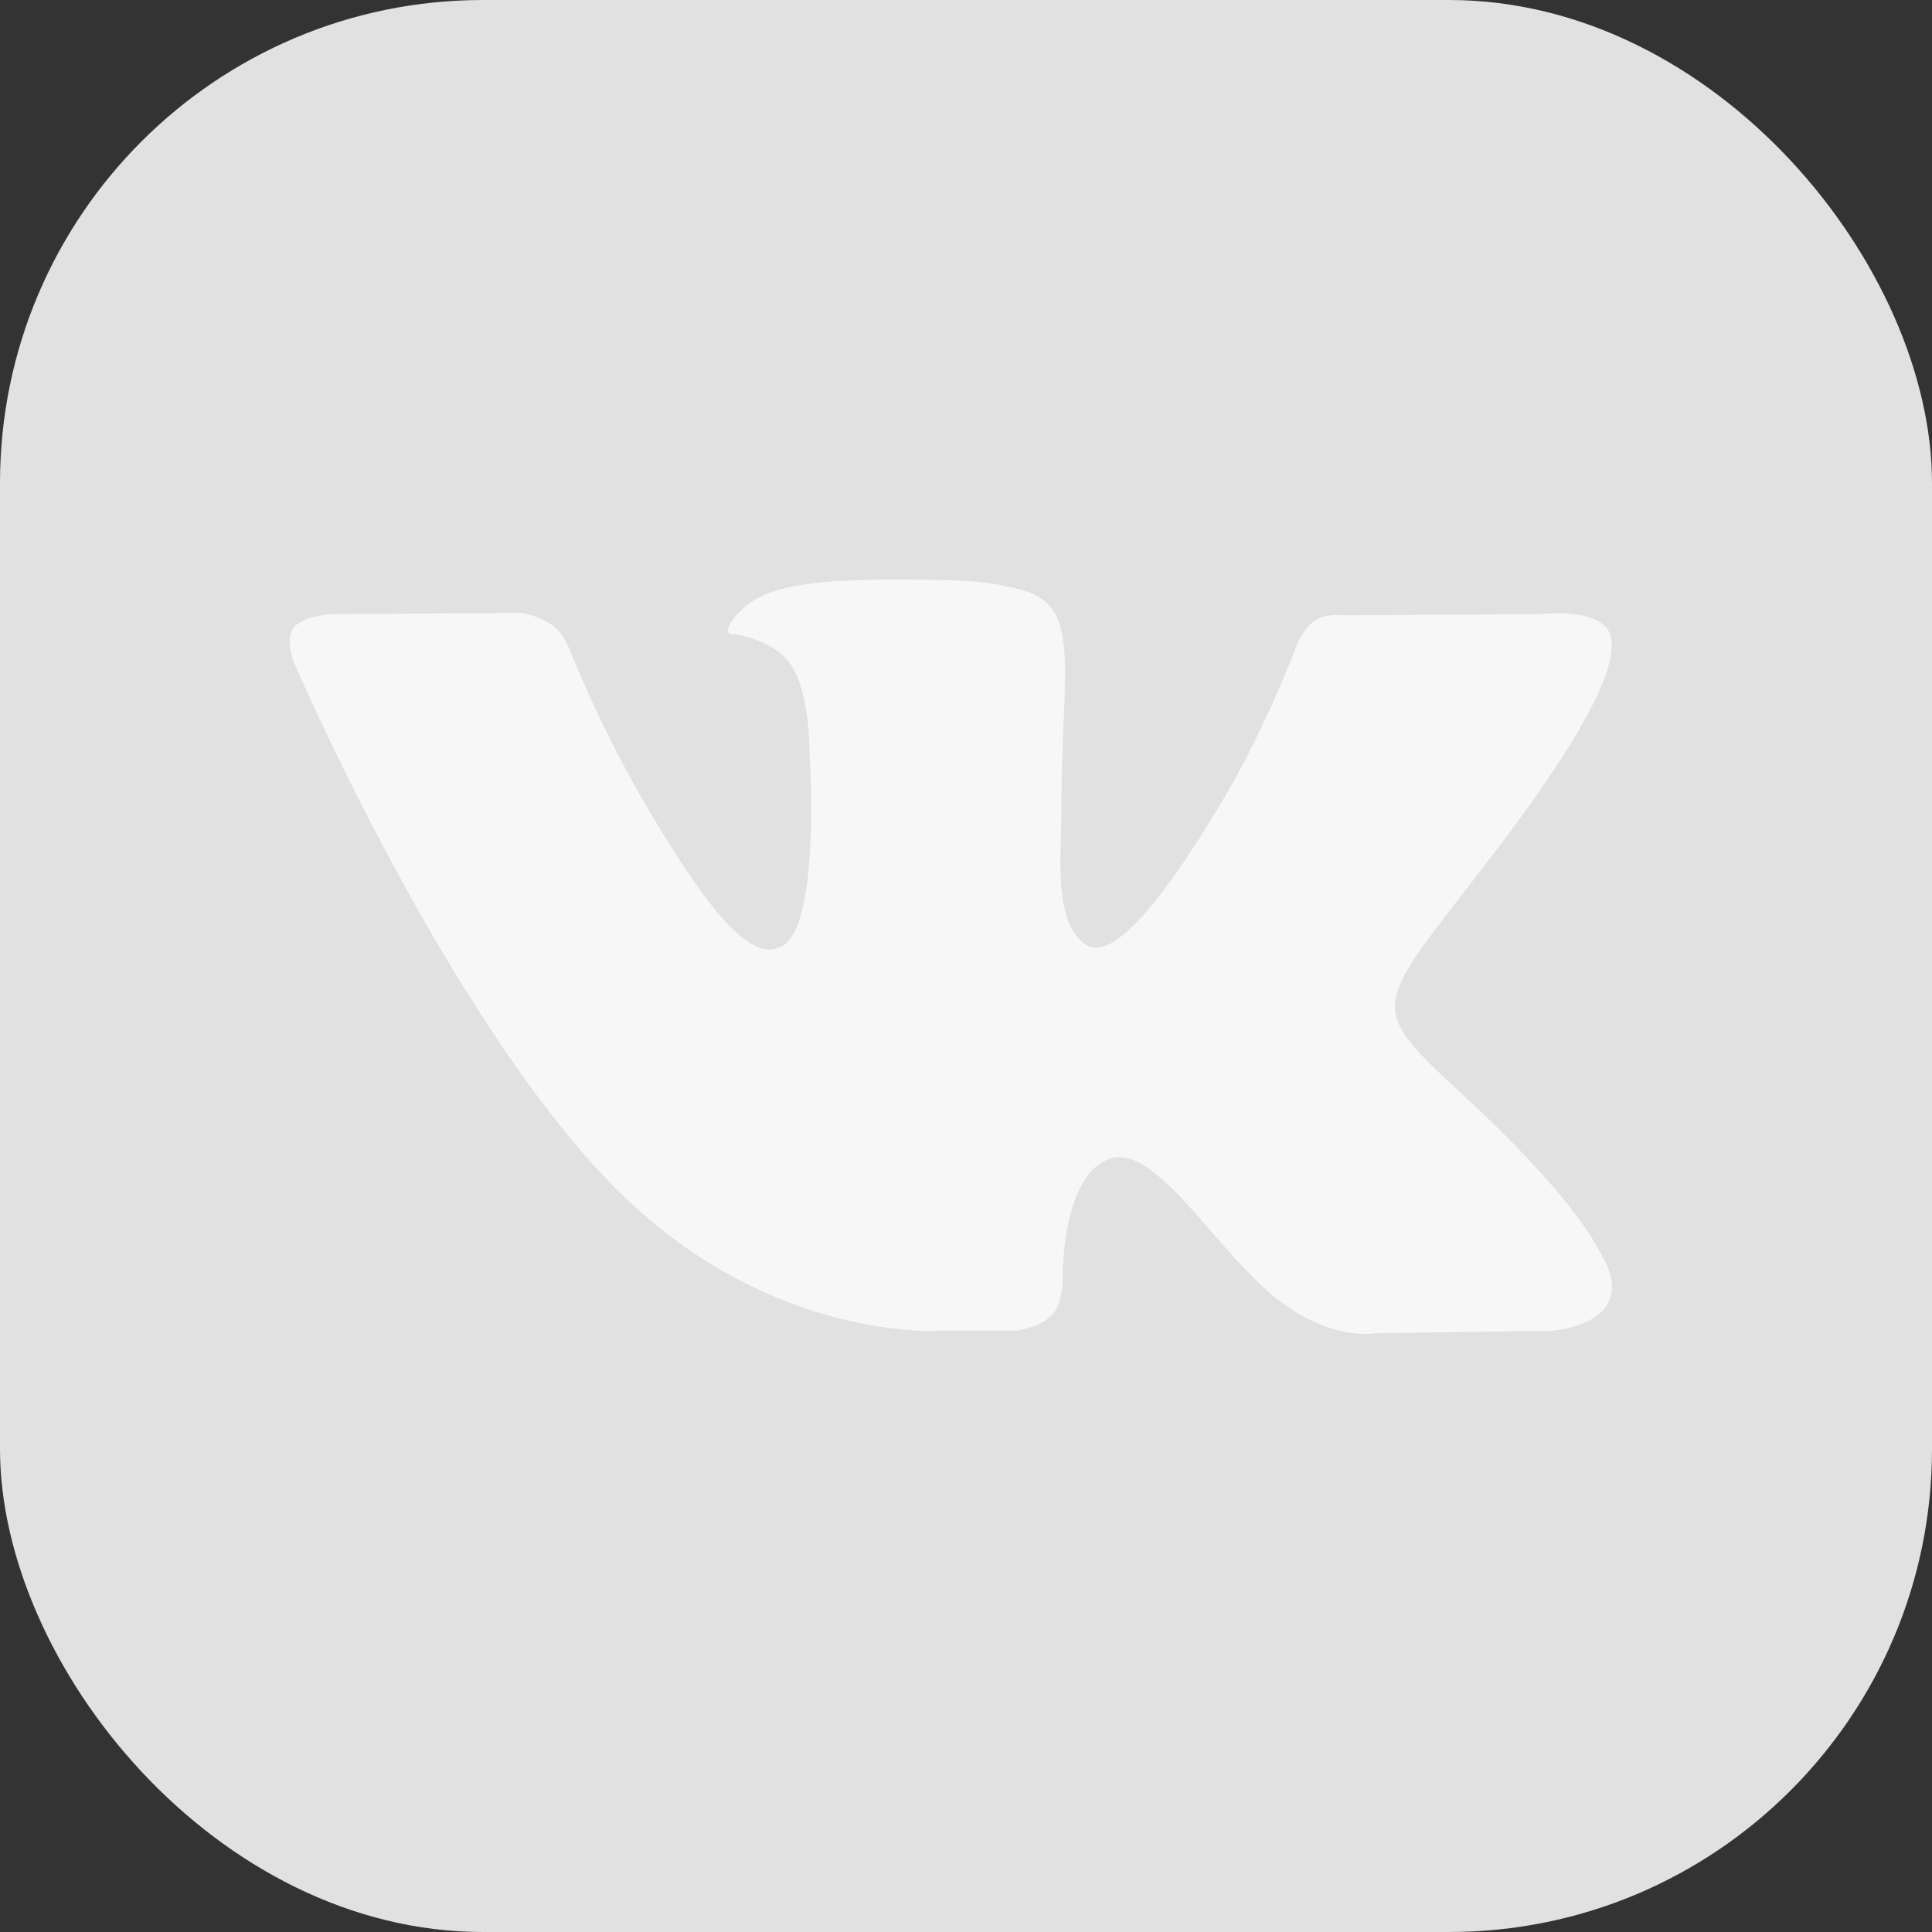 <svg width="24" height="24" viewBox="0 0 24 24" fill="none" xmlns="http://www.w3.org/2000/svg"><rect x="0" y="0" width="24" height="24" fill="#333333" stroke="none"/><rect width="24" height="24" rx="6" fill="#E1E1E1"/><path fill-rule="evenodd" clip-rule="evenodd" d="M11.636 16.53h.981s.297-.032.449-.195c.139-.15.134-.431.134-.431s-.019-1.317.592-1.511c.603-.191 1.377 1.273 2.197 1.836.62.426 1.092.333 1.092.333l2.193-.031s1.148-.071.604-.973c-.044-.074-.317-.667-1.63-1.887-1.377-1.277-1.192-1.07.465-3.278 1.008-1.345 1.412-2.166 1.286-2.518-.12-.334-.863-.246-.863-.246l-2.47.015s-.182-.025-.318.057c-.133.079-.218.265-.218.265s-.39 1.04-.912 1.925c-1.1 1.867-1.54 1.966-1.72 1.85-.417-.27-.313-1.085-.313-1.665 0-1.809.275-2.564-.535-2.759-.268-.065-.466-.108-1.152-.115-.882-.009-1.627.003-2.05.21-.28.137-.497.444-.365.461.163.022.533.1.728.367.254.344.245 1.117.245 1.117s.145 2.13-.34 2.395c-.333.182-.79-.189-1.77-1.883a15.798 15.798 0 0 1-.882-1.827s-.072-.179-.203-.275c-.158-.117-.38-.153-.38-.153l-2.346.015s-.352.01-.482.163c-.115.137-.01.418-.01.418s1.839 4.299 3.919 6.465c1.908 1.987 4.074 1.856 4.074 1.856z" fill="#F7F7F7"/></svg>